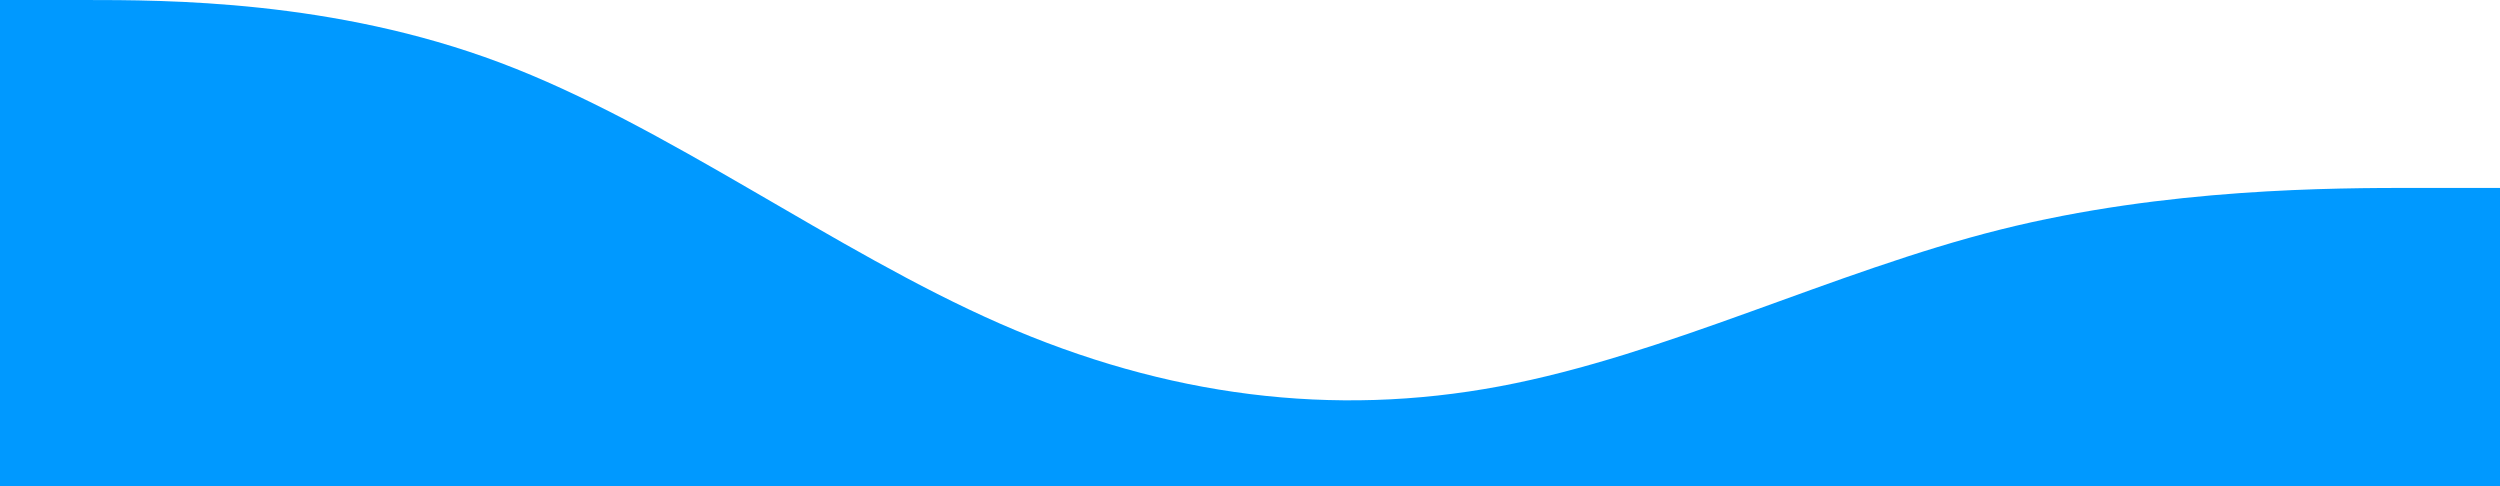 <svg width="1224" height="238" viewBox="0 0 1224 238" fill="none" xmlns="http://www.w3.org/2000/svg">
<path fill-rule="evenodd" clip-rule="evenodd" d="M0 0H40.8C81.6 0 163.2 0 244.8 30.667C326.4 61.333 408 122.667 489.6 158.444C571.2 194.222 652.8 204.444 734.4 189.111C816 173.778 897.6 132.889 979.2 112.444C1060.8 92 1142.4 92 1183.2 92H1224V276H1183.2C1142.4 276 1060.8 276 979.2 276C897.6 276 816 276 734.4 276C652.8 276 571.2 276 489.6 276C408 276 326.4 276 244.8 276C163.2 276 81.6 276 40.8 276H0V0Z" fill="#0099FF"/>
</svg>
